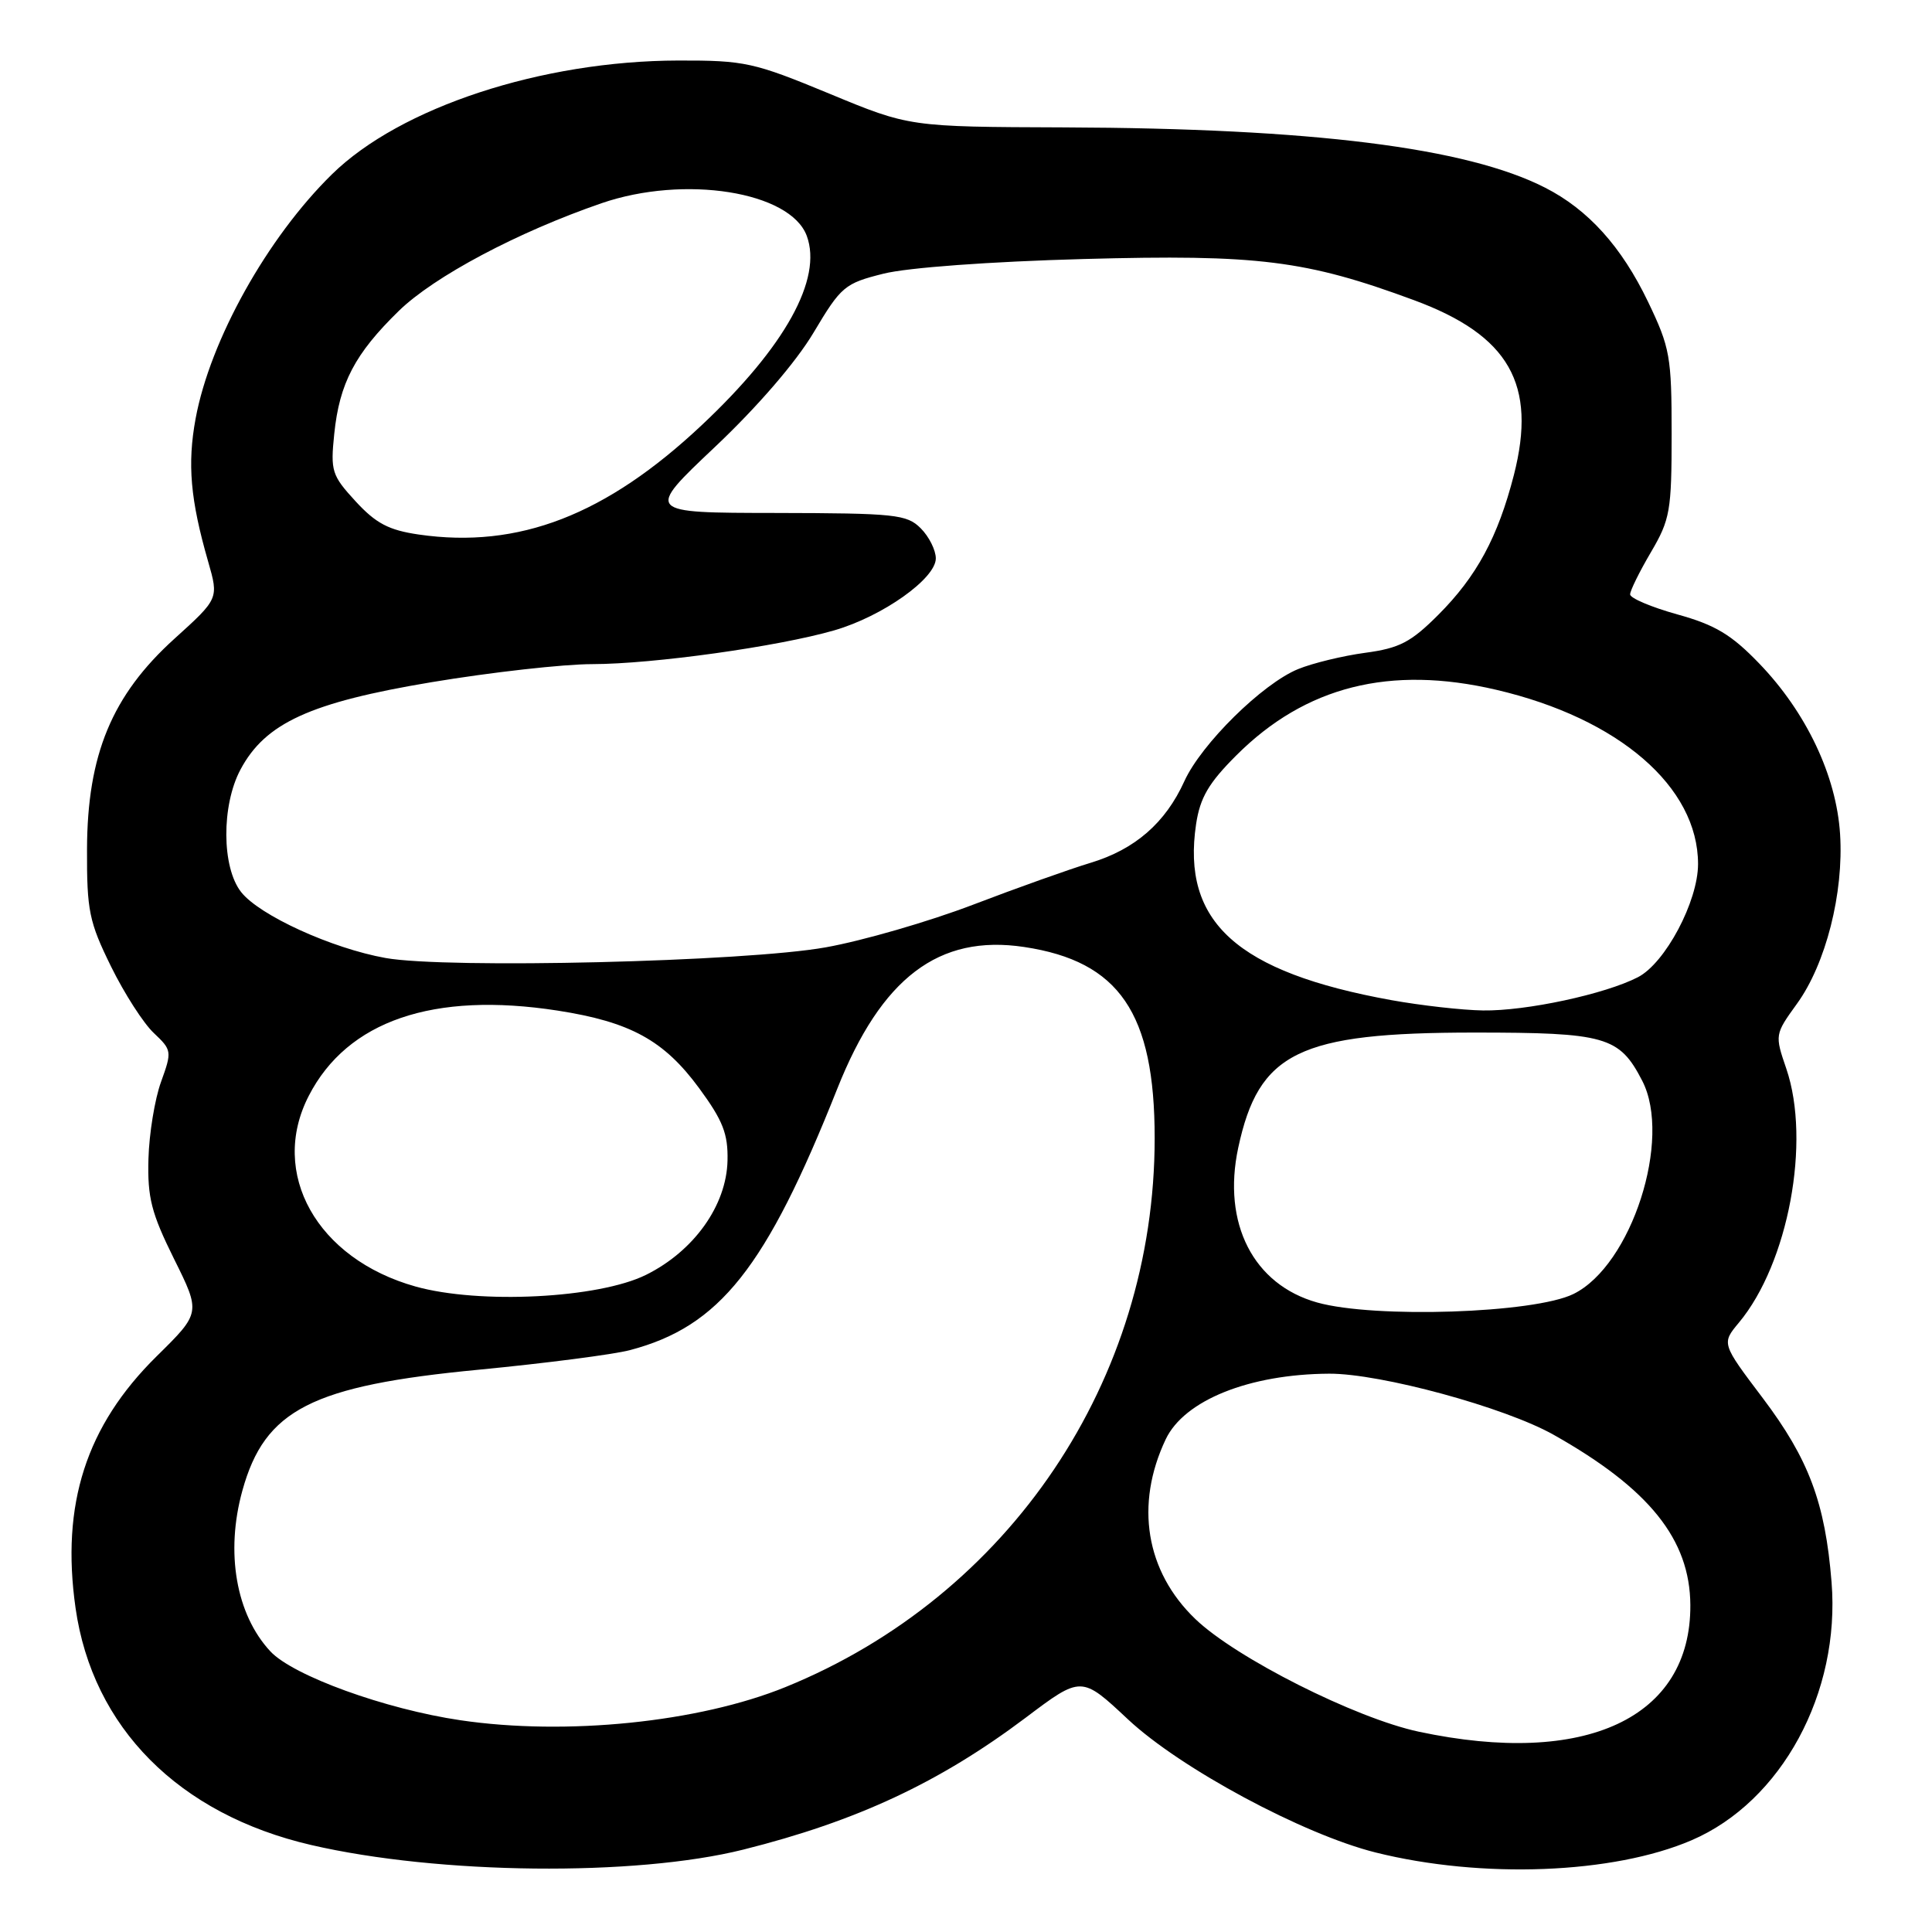 <?xml version="1.0" encoding="UTF-8" standalone="no"?>
<!DOCTYPE svg PUBLIC "-//W3C//DTD SVG 1.1//EN" "http://www.w3.org/Graphics/SVG/1.1/DTD/svg11.dtd" >
<svg xmlns="http://www.w3.org/2000/svg" xmlns:xlink="http://www.w3.org/1999/xlink" version="1.1" viewBox="0 0 256 256">
 <g >
 <path fill="currentColor"
d=" M 98.50 245.08 C 113.51 241.32 124.48 236.20 135.90 227.61 C 143.29 222.04 143.29 222.04 149.47 227.83 C 156.42 234.33 172.65 243.05 182.26 245.46 C 196.36 248.98 213.76 248.31 224.15 243.84 C 236.08 238.71 243.88 224.31 242.69 209.63 C 241.85 199.13 239.68 193.35 233.58 185.26 C 228.11 178.02 228.11 178.02 230.41 175.26 C 236.96 167.41 239.98 151.25 236.70 141.62 C 235.16 137.12 235.17 137.07 238.10 133.01 C 241.93 127.73 244.32 118.34 243.82 110.52 C 243.33 102.79 239.34 94.38 233.10 87.91 C 229.41 84.08 227.27 82.80 222.25 81.41 C 218.81 80.45 216.00 79.26 216.00 78.76 C 216.00 78.26 217.24 75.75 218.75 73.18 C 221.30 68.84 221.50 67.70 221.50 57.50 C 221.50 47.24 221.29 46.07 218.38 40.00 C 214.86 32.67 210.44 27.77 204.72 24.86 C 194.33 19.56 173.94 17.00 141.00 16.88 C 120.50 16.81 120.50 16.81 109.87 12.40 C 99.86 8.26 98.69 8.00 89.87 8.02 C 71.78 8.06 53.05 14.21 43.99 23.09 C 35.42 31.49 27.85 45.05 25.92 55.46 C 24.81 61.48 25.22 66.21 27.58 74.41 C 28.99 79.32 28.99 79.32 23.11 84.64 C 14.83 92.13 11.57 100.00 11.53 112.52 C 11.50 120.68 11.81 122.16 14.71 128.06 C 16.47 131.64 19.02 135.61 20.38 136.88 C 22.77 139.14 22.80 139.31 21.34 143.35 C 20.51 145.63 19.76 150.23 19.67 153.56 C 19.53 158.69 20.05 160.73 23.05 166.79 C 26.61 173.95 26.61 173.95 20.75 179.72 C 11.41 188.93 8.06 199.33 10.01 213.06 C 12.26 228.90 23.68 240.40 41.22 244.47 C 58.12 248.39 84.17 248.67 98.50 245.08 Z  M 188.00 229.46 C 179.60 227.67 163.73 219.67 158.38 214.52 C 151.81 208.21 150.36 199.37 154.46 190.72 C 156.92 185.54 165.53 182.08 176.12 182.02 C 182.92 181.99 199.40 186.47 205.87 190.12 C 218.54 197.26 223.93 203.98 223.98 212.68 C 224.06 227.65 210.09 234.16 188.00 229.46 Z  M 61.00 227.94 C 51.04 226.47 38.85 222.05 35.83 218.82 C 31.28 213.94 29.84 205.71 32.12 197.50 C 35.09 186.78 41.29 183.61 63.47 181.49 C 72.26 180.64 81.26 179.48 83.47 178.90 C 95.36 175.77 101.51 168.02 110.94 144.27 C 116.79 129.55 124.39 123.78 135.70 125.48 C 148.31 127.37 153.00 134.23 153.00 150.81 C 153.00 182.89 133.77 211.48 104.07 223.55 C 92.58 228.22 75.00 230.01 61.00 227.94 Z  M 174.54 172.59 C 166.07 170.22 161.93 162.10 164.07 152.09 C 166.79 139.42 172.08 136.83 195.29 136.82 C 212.77 136.82 214.57 137.33 217.60 143.20 C 221.59 150.91 216.19 167.68 208.49 171.46 C 203.29 174.02 182.16 174.72 174.54 172.59 Z  M 55.06 170.47 C 41.99 166.81 35.63 155.46 40.91 145.21 C 46.02 135.26 57.42 131.36 73.89 133.91 C 83.54 135.41 87.98 137.85 92.64 144.19 C 95.79 148.48 96.48 150.24 96.40 153.78 C 96.27 159.72 91.96 165.77 85.61 168.92 C 79.33 172.04 63.52 172.84 55.06 170.47 Z  M 184.34 132.52 C 163.90 128.81 156.55 122.17 158.49 109.19 C 159.02 105.69 160.15 103.75 163.83 100.08 C 172.98 90.94 184.18 88.11 198.26 91.40 C 214.50 95.19 225.00 104.26 225.00 114.49 C 225.00 119.44 220.66 127.61 217.04 129.48 C 212.69 131.73 202.21 133.98 196.50 133.89 C 193.75 133.85 188.28 133.23 184.34 132.52 Z  M 51.09 126.94 C 43.95 125.66 34.37 121.29 31.95 118.20 C 29.37 114.93 29.33 106.73 31.86 101.98 C 35.15 95.80 41.09 93.08 57.20 90.39 C 65.06 89.08 74.65 88.00 78.50 88.00 C 86.54 87.99 103.14 85.67 110.56 83.52 C 116.94 81.67 124.00 76.67 124.00 73.99 C 124.00 72.90 123.10 71.10 122.00 70.00 C 120.16 68.16 118.65 68.00 102.75 67.97 C 85.50 67.95 85.50 67.95 94.74 59.22 C 100.37 53.90 105.47 47.99 107.81 44.06 C 111.46 37.93 111.92 37.55 117.08 36.26 C 120.28 35.46 131.16 34.66 143.62 34.32 C 166.71 33.69 173.04 34.48 187.38 39.78 C 199.98 44.44 203.67 50.92 200.60 62.93 C 198.48 71.17 195.67 76.38 190.57 81.48 C 186.95 85.10 185.44 85.89 180.89 86.50 C 177.93 86.90 173.93 87.87 172.00 88.66 C 167.28 90.59 159.18 98.58 156.94 103.50 C 154.43 109.04 150.39 112.55 144.50 114.33 C 141.75 115.16 134.73 117.66 128.90 119.89 C 123.06 122.12 114.29 124.66 109.40 125.53 C 98.77 127.44 59.19 128.39 51.09 126.94 Z  M 55.50 70.83 C 51.51 70.25 49.82 69.36 47.12 66.43 C 43.96 62.99 43.78 62.42 44.29 57.49 C 44.98 50.77 47.03 46.87 52.84 41.20 C 57.53 36.63 68.58 30.76 79.70 26.93 C 90.69 23.15 104.72 25.38 106.90 31.25 C 109.01 36.96 104.03 45.95 93.01 56.31 C 80.31 68.26 68.72 72.74 55.50 70.83 Z "/>
</g>
</svg>